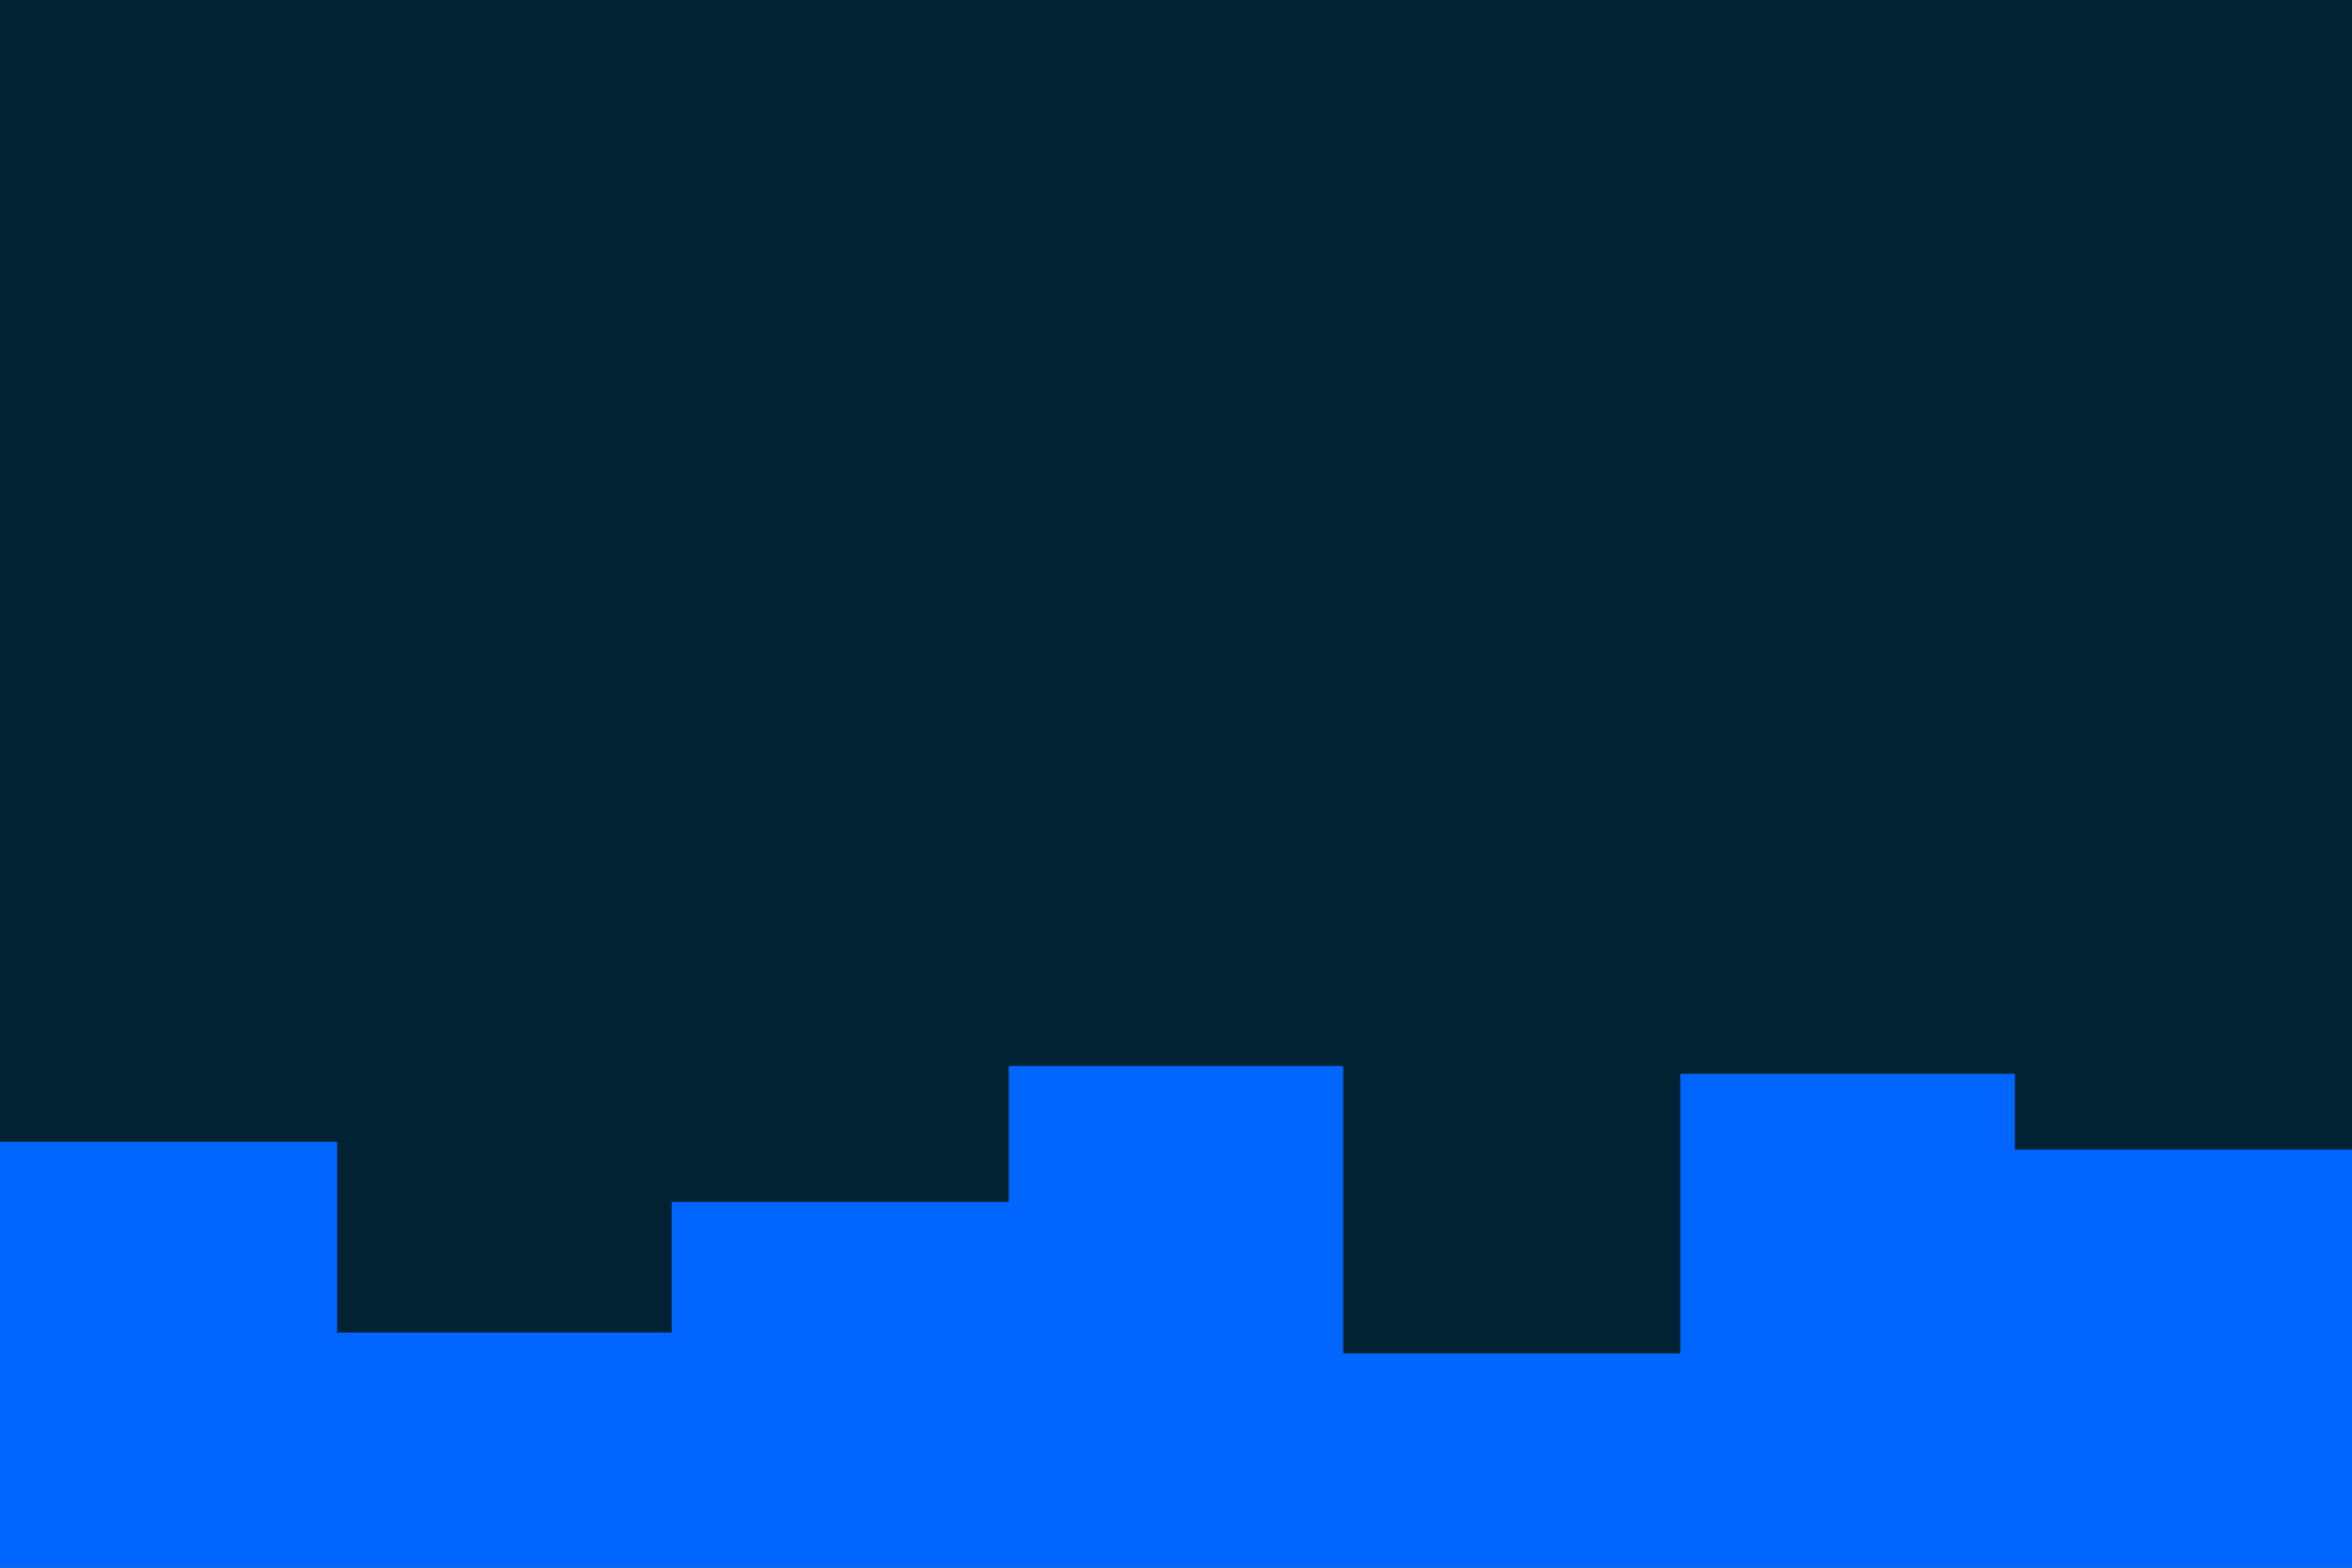 <svg id="visual" viewBox="0 0 900 600" width="900" height="600" xmlns="http://www.w3.org/2000/svg" xmlns:xlink="http://www.w3.org/1999/xlink" version="1.1"><rect x="0" y="0" width="900" height="600" fill="#002233"></rect><path d="M0 437L129 437L129 510L257 510L257 460L386 460L386 408L514 408L514 518L643 518L643 411L771 411L771 440L900 440L900 467L900 601L900 601L771 601L771 601L643 601L643 601L514 601L514 601L386 601L386 601L257 601L257 601L129 601L129 601L0 601Z" fill="#0066FF" stroke-linecap="square" stroke-linejoin="miter"></path></svg>